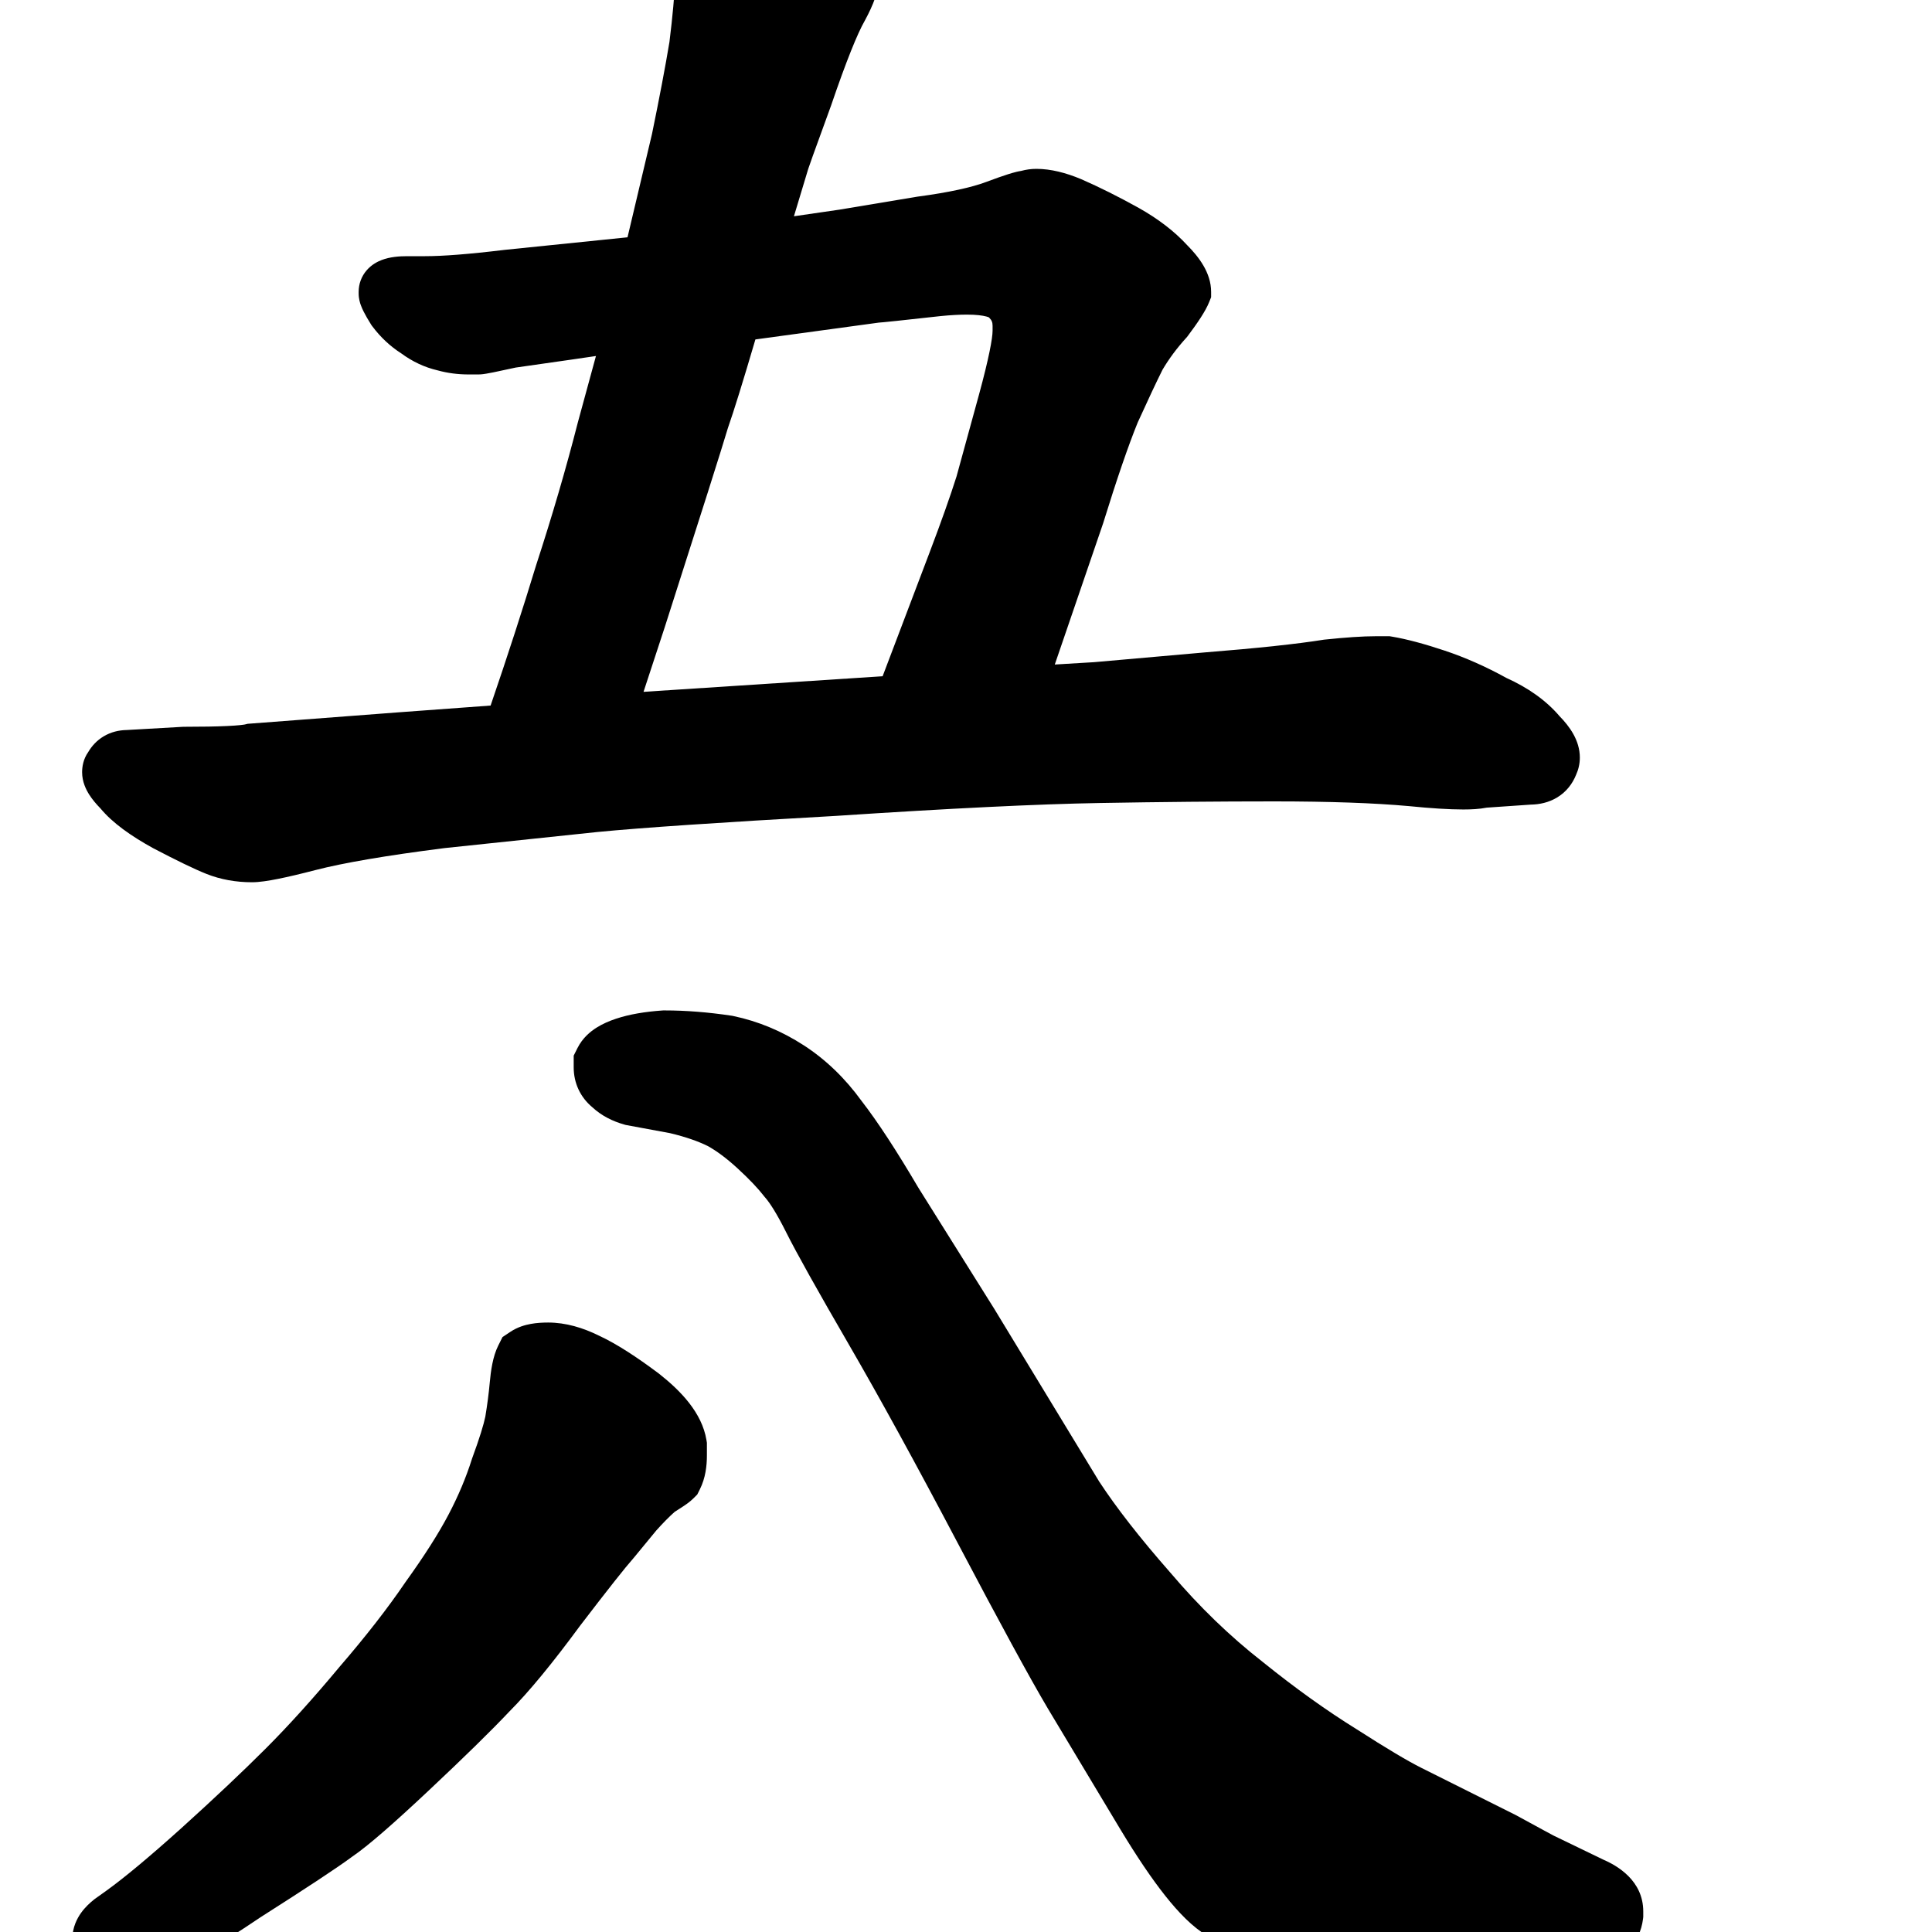 <svg width="350" height="350" viewBox="0 0 350 350" fill="none" xmlns="http://www.w3.org/2000/svg">
<path d="M120.391 183.047H120.159L119.928 183.063C116.884 183.281 114.052 183.734 111.597 184.552C110.42 184.944 109.177 185.463 108.039 186.187C106.935 186.889 105.526 188.042 104.616 189.863L103.93 191.235V193.355C103.93 196.214 105.14 198.79 107.317 200.596C109.011 202.171 111.031 203.133 113.039 203.707L113.336 203.792L121.393 205.284C124.233 205.961 126.481 206.757 128.219 207.613C129.768 208.472 131.556 209.771 133.577 211.624C135.755 213.621 137.333 215.304 138.404 216.682L138.52 216.83L138.643 216.972C139.453 217.897 140.72 219.838 142.409 223.215C144.271 226.939 148.082 233.749 153.733 243.492C159.338 253.156 165.934 265.183 173.527 279.589C181.138 294.031 186.58 304.03 189.799 309.462L189.808 309.477L203.006 331.474L203.011 331.482C205.921 336.299 208.618 340.312 211.099 343.439C213.484 346.448 216.039 349.118 218.755 350.716C222.394 352.856 225.935 354.49 229.347 355.465L229.557 355.525L229.771 355.571C233.224 356.31 238.206 356.594 244.316 356.594H258.181L288.374 355.714C290.126 355.698 292.387 355.293 294.373 353.705C296.504 352 297.391 349.682 297.641 347.677L297.691 347.276V346.285C297.691 340.687 293.001 337.98 290.36 336.847L281.485 332.553C281.46 332.54 281.403 332.51 281.307 332.459C281.232 332.419 281.132 332.366 281.004 332.297C280.675 332.121 280.221 331.876 279.639 331.561C278.475 330.931 276.822 330.031 274.675 328.86L274.573 328.805L257.477 320.257C255.075 319.056 251.22 316.775 245.781 313.278L245.737 313.251L245.693 313.223C240.29 309.869 234.648 305.831 228.768 301.089L228.729 301.057L228.689 301.026C222.81 296.433 217.267 291.081 212.066 284.951L212.029 284.908L211.992 284.866C206.489 278.604 202.225 273.122 199.131 268.402L180.122 237.11L166.376 215.176C162.465 208.53 159.019 203.234 156.06 199.416C153.109 195.352 149.63 191.97 145.601 189.363C141.641 186.801 137.387 185.018 132.863 184.065L132.676 184.026L132.488 183.998C128.301 183.37 124.266 183.047 120.391 183.047Z" fill="black"/>
<path d="M19.333 342.471L19.319 342.481L17.152 344.029L17.014 344.139C16.262 344.74 15.403 345.532 14.686 346.535C13.983 347.52 13.109 349.145 13.109 351.266C13.109 352.658 13.462 354.896 15.306 356.741C16.995 358.43 19.173 359.23 21.367 359.23C22.58 359.23 23.686 358.979 24.554 358.711L28.209 357.867L28.315 357.839C30.643 357.218 33.407 355.852 36.3 354.205C39.314 352.491 42.956 350.186 47.195 347.328C55.541 342.016 61.163 338.315 63.801 336.354C66.691 334.392 71.422 330.235 77.673 324.363C84.1 318.325 88.98 313.552 92.245 310.088C95.884 306.437 100.175 301.194 105.083 294.521C110.182 287.854 113.335 283.88 114.702 282.342L114.783 282.25L118.883 277.272C120.127 275.879 121.241 274.759 122.227 273.883C122.836 273.499 123.357 273.164 123.776 272.885L123.828 272.851C124.135 272.647 124.959 272.101 125.573 271.487L126.319 270.741L126.79 269.798C127.816 267.746 128.062 265.531 128.062 263.668V261.372L127.974 260.842C127.156 255.933 123.339 251.978 119.438 248.898L119.375 248.848L119.31 248.8C115.305 245.796 111.689 243.447 108.558 241.989C105.632 240.538 102.51 239.59 99.297 239.59C98.277 239.59 97.202 239.651 96.157 239.841C95.177 240.019 93.793 240.384 92.469 241.267L91.032 242.225L90.26 243.769C89.26 245.771 88.914 248.374 88.722 250.482C88.546 252.421 88.281 254.469 87.923 256.628C87.623 258.079 86.892 260.497 85.581 264.058L85.528 264.201L85.481 264.347C84.435 267.662 83.027 271.016 81.24 274.41C79.474 277.766 76.922 281.797 73.514 286.53L73.463 286.601L73.414 286.673C70.264 291.306 66.323 296.381 61.561 301.904L61.526 301.945L61.491 301.987C56.704 307.732 52.247 312.658 48.119 316.787C43.921 320.984 38.83 325.789 32.832 331.206C27.042 336.417 22.564 340.136 19.333 342.471Z" fill="black"/>
<path fill-rule="evenodd" clip-rule="evenodd" d="M33.209 131.664L22.929 132.251C21.57 132.275 20.12 132.591 18.767 133.402C17.541 134.138 16.629 135.142 15.983 136.242C15.077 137.526 14.875 138.923 14.875 139.887C14.875 141.654 15.607 143.08 16.169 143.963C16.733 144.849 17.448 145.684 18.203 146.456C20.386 149.087 23.729 151.448 27.719 153.643L27.764 153.667L27.809 153.691C31.927 155.848 35.147 157.416 37.354 158.299C39.962 159.342 42.749 159.828 45.656 159.828C46.971 159.828 48.635 159.566 50.372 159.218C52.209 158.851 54.482 158.313 57.165 157.617C62.111 156.335 69.844 155.001 80.511 153.643L108.251 150.722L108.27 150.721C116.166 149.951 130.517 148.98 151.405 147.809L151.43 147.807L151.454 147.806C172.131 146.44 188.052 145.665 199.258 145.472L199.26 145.472C210.367 145.277 220.884 145.18 230.812 145.18C240.88 145.18 249.007 145.471 255.239 146.036C259.207 146.432 262.511 146.645 265.09 146.645C266.56 146.645 268.034 146.571 269.319 146.314L277.297 145.764C278.865 145.739 280.572 145.402 282.139 144.438C283.754 143.444 284.853 142.008 285.501 140.411C285.933 139.468 286.203 138.402 286.203 137.25C286.203 134.079 284.274 131.528 282.554 129.773C280.06 126.844 276.765 124.561 272.894 122.813C269.193 120.771 265.458 119.114 261.691 117.858C258.048 116.644 254.844 115.776 252.142 115.326L251.734 115.258H249.27C246.865 115.258 243.735 115.473 239.957 115.871L239.823 115.885L239.691 115.907C235.009 116.656 227.844 117.425 218.109 118.203L218.089 118.205L198.216 119.958L191.084 120.386L199.825 94.854L199.847 94.783C202.354 86.682 204.44 80.626 206.108 76.535C207.991 72.394 209.486 69.216 210.601 66.978C211.766 65.004 213.188 63.084 214.883 61.219L215.042 61.044L215.184 60.855C216.894 58.574 218.376 56.413 219.049 54.732L219.406 53.838V52.875C219.406 49.397 217.139 46.503 215.096 44.443C212.723 41.855 209.758 39.616 206.311 37.677L206.299 37.671L206.288 37.664C202.658 35.648 199.195 33.914 195.903 32.474L195.862 32.456L195.822 32.439C193.117 31.312 190.389 30.59 187.746 30.59C186.804 30.59 185.884 30.719 184.995 30.961C184.637 31.015 184.338 31.084 184.144 31.131C183.681 31.242 183.174 31.39 182.652 31.554C181.601 31.886 180.262 32.361 178.666 32.959C176.066 33.934 172.009 34.851 166.285 35.614L166.204 35.625L152.112 37.974L143.828 39.179L146.409 30.628C146.425 30.579 146.444 30.525 146.464 30.465C146.635 29.963 146.9 29.209 147.264 28.189C147.99 26.157 149.083 23.145 150.547 19.144L150.566 19.093L150.583 19.041C153.331 10.994 155.345 6.057 156.638 3.793L156.669 3.738L156.699 3.683C158.115 1.054 159.348 -1.846 159.348 -4.547V-5.133C159.348 -7.55 158.403 -9.787 157.245 -11.687C156.684 -12.77 156.006 -13.787 155.23 -14.742L158.617 -15.095C165.769 -15.674 176.028 -16.352 189.417 -17.128L213.427 -17.714L213.497 -17.718C217.304 -17.918 220.927 -18.22 224.365 -18.624L224.383 -18.626L224.401 -18.628C226.23 -18.857 228.082 -19.271 229.679 -20.07C231.317 -20.888 233.152 -22.368 233.862 -24.853L234.055 -25.526V-26.227C234.055 -27.75 233.522 -29.058 233.087 -29.927C232.63 -30.842 232.031 -31.754 231.374 -32.639C229.573 -35.278 226.795 -37.362 223.609 -39.075C220.399 -40.987 217.045 -42.409 213.552 -43.312C210.076 -44.587 206.638 -45.289 203.273 -45.289C200.713 -45.289 197.113 -44.682 192.79 -43.7C188.596 -42.747 185.056 -42.099 182.145 -41.735L181.994 -41.716L181.844 -41.688C178.836 -41.124 176.12 -40.655 173.692 -40.279C170.971 -40.062 165.487 -39.471 157.343 -38.524C148.919 -37.74 140.688 -36.858 132.649 -35.877L132.641 -35.876L99.855 -31.778L63.055 -27.689C61.595 -27.572 60.021 -27.318 58.628 -26.721C57.219 -26.117 55.081 -24.726 54.523 -21.934L54.426 -21.448V-20.367C54.426 -17.597 55.834 -15.424 57.355 -13.902L57.606 -13.651L57.891 -13.438C59.81 -11.998 62.467 -10.473 65.686 -8.864C68.809 -7.302 71.538 -6.119 73.658 -5.576C75.54 -5.048 77.552 -4.82 79.641 -4.82H82.014L89.55 -6.704C93.069 -7.441 97.777 -8.196 103.718 -8.963L121.98 -11.335L122.2 -10.541C122.303 -9.714 122.392 -7.859 122.394 -4.672C122.206 -0.972 121.834 3.124 121.274 7.622C120.511 12.192 119.46 17.732 118.118 24.256L113.681 42.989L91.39 45.269L91.344 45.275C84.961 46.048 80.216 46.41 77.004 46.41H73.781C72.335 46.41 70.639 46.529 69.13 47.11C68.338 47.414 67.301 47.958 66.432 48.959C65.479 50.059 64.973 51.438 64.973 52.875V53.168C64.973 54.137 65.238 54.922 65.356 55.252C65.509 55.681 65.695 56.085 65.867 56.429C66.213 57.123 66.674 57.91 67.198 58.748L67.31 58.928L67.438 59.098C68.913 61.066 70.67 62.727 72.709 64.032C74.706 65.498 76.904 66.546 79.288 67.098C81.1 67.6 82.983 67.836 84.914 67.836H86.672C87.235 67.836 87.821 67.738 88.057 67.698L88.08 67.695C88.449 67.633 88.899 67.548 89.41 67.446C90.402 67.248 91.746 66.96 93.428 66.587L103.501 65.148L107.963 64.495L104.689 76.5L104.679 76.538C102.56 84.823 100.052 93.411 97.153 102.301L97.137 102.348L97.123 102.396C94.689 110.392 91.941 118.866 88.877 127.818L72.243 129.041L44.855 131.125L44.443 131.227C44.441 131.228 44.42 131.233 44.377 131.241C44.331 131.25 44.267 131.262 44.183 131.275C44.012 131.301 43.785 131.331 43.494 131.361C42.908 131.422 42.14 131.477 41.17 131.523C39.232 131.616 36.634 131.664 33.352 131.664H33.209ZM120.437 113.582C126.985 93.168 130.806 81.121 131.861 77.558C132.946 74.466 134.614 69.084 136.848 61.493L159.213 58.443C159.518 58.424 159.846 58.392 160.093 58.369L160.132 58.365C160.669 58.314 161.408 58.239 162.342 58.141C164.207 57.944 166.895 57.651 170.399 57.262C172.216 57.081 173.794 56.996 175.148 56.996C176.853 56.996 177.988 57.15 178.683 57.337C178.914 57.399 179.058 57.455 179.137 57.489L179.23 57.582C179.649 58.001 179.816 58.385 179.816 59.027V59.906C179.816 61.267 179.149 64.906 177.356 71.481L173.282 86.322C172.151 89.895 170.536 94.456 168.423 100.028L159.895 122.509L116.581 125.334L120.432 113.598L120.437 113.582Z" fill="black"/>
</svg>
